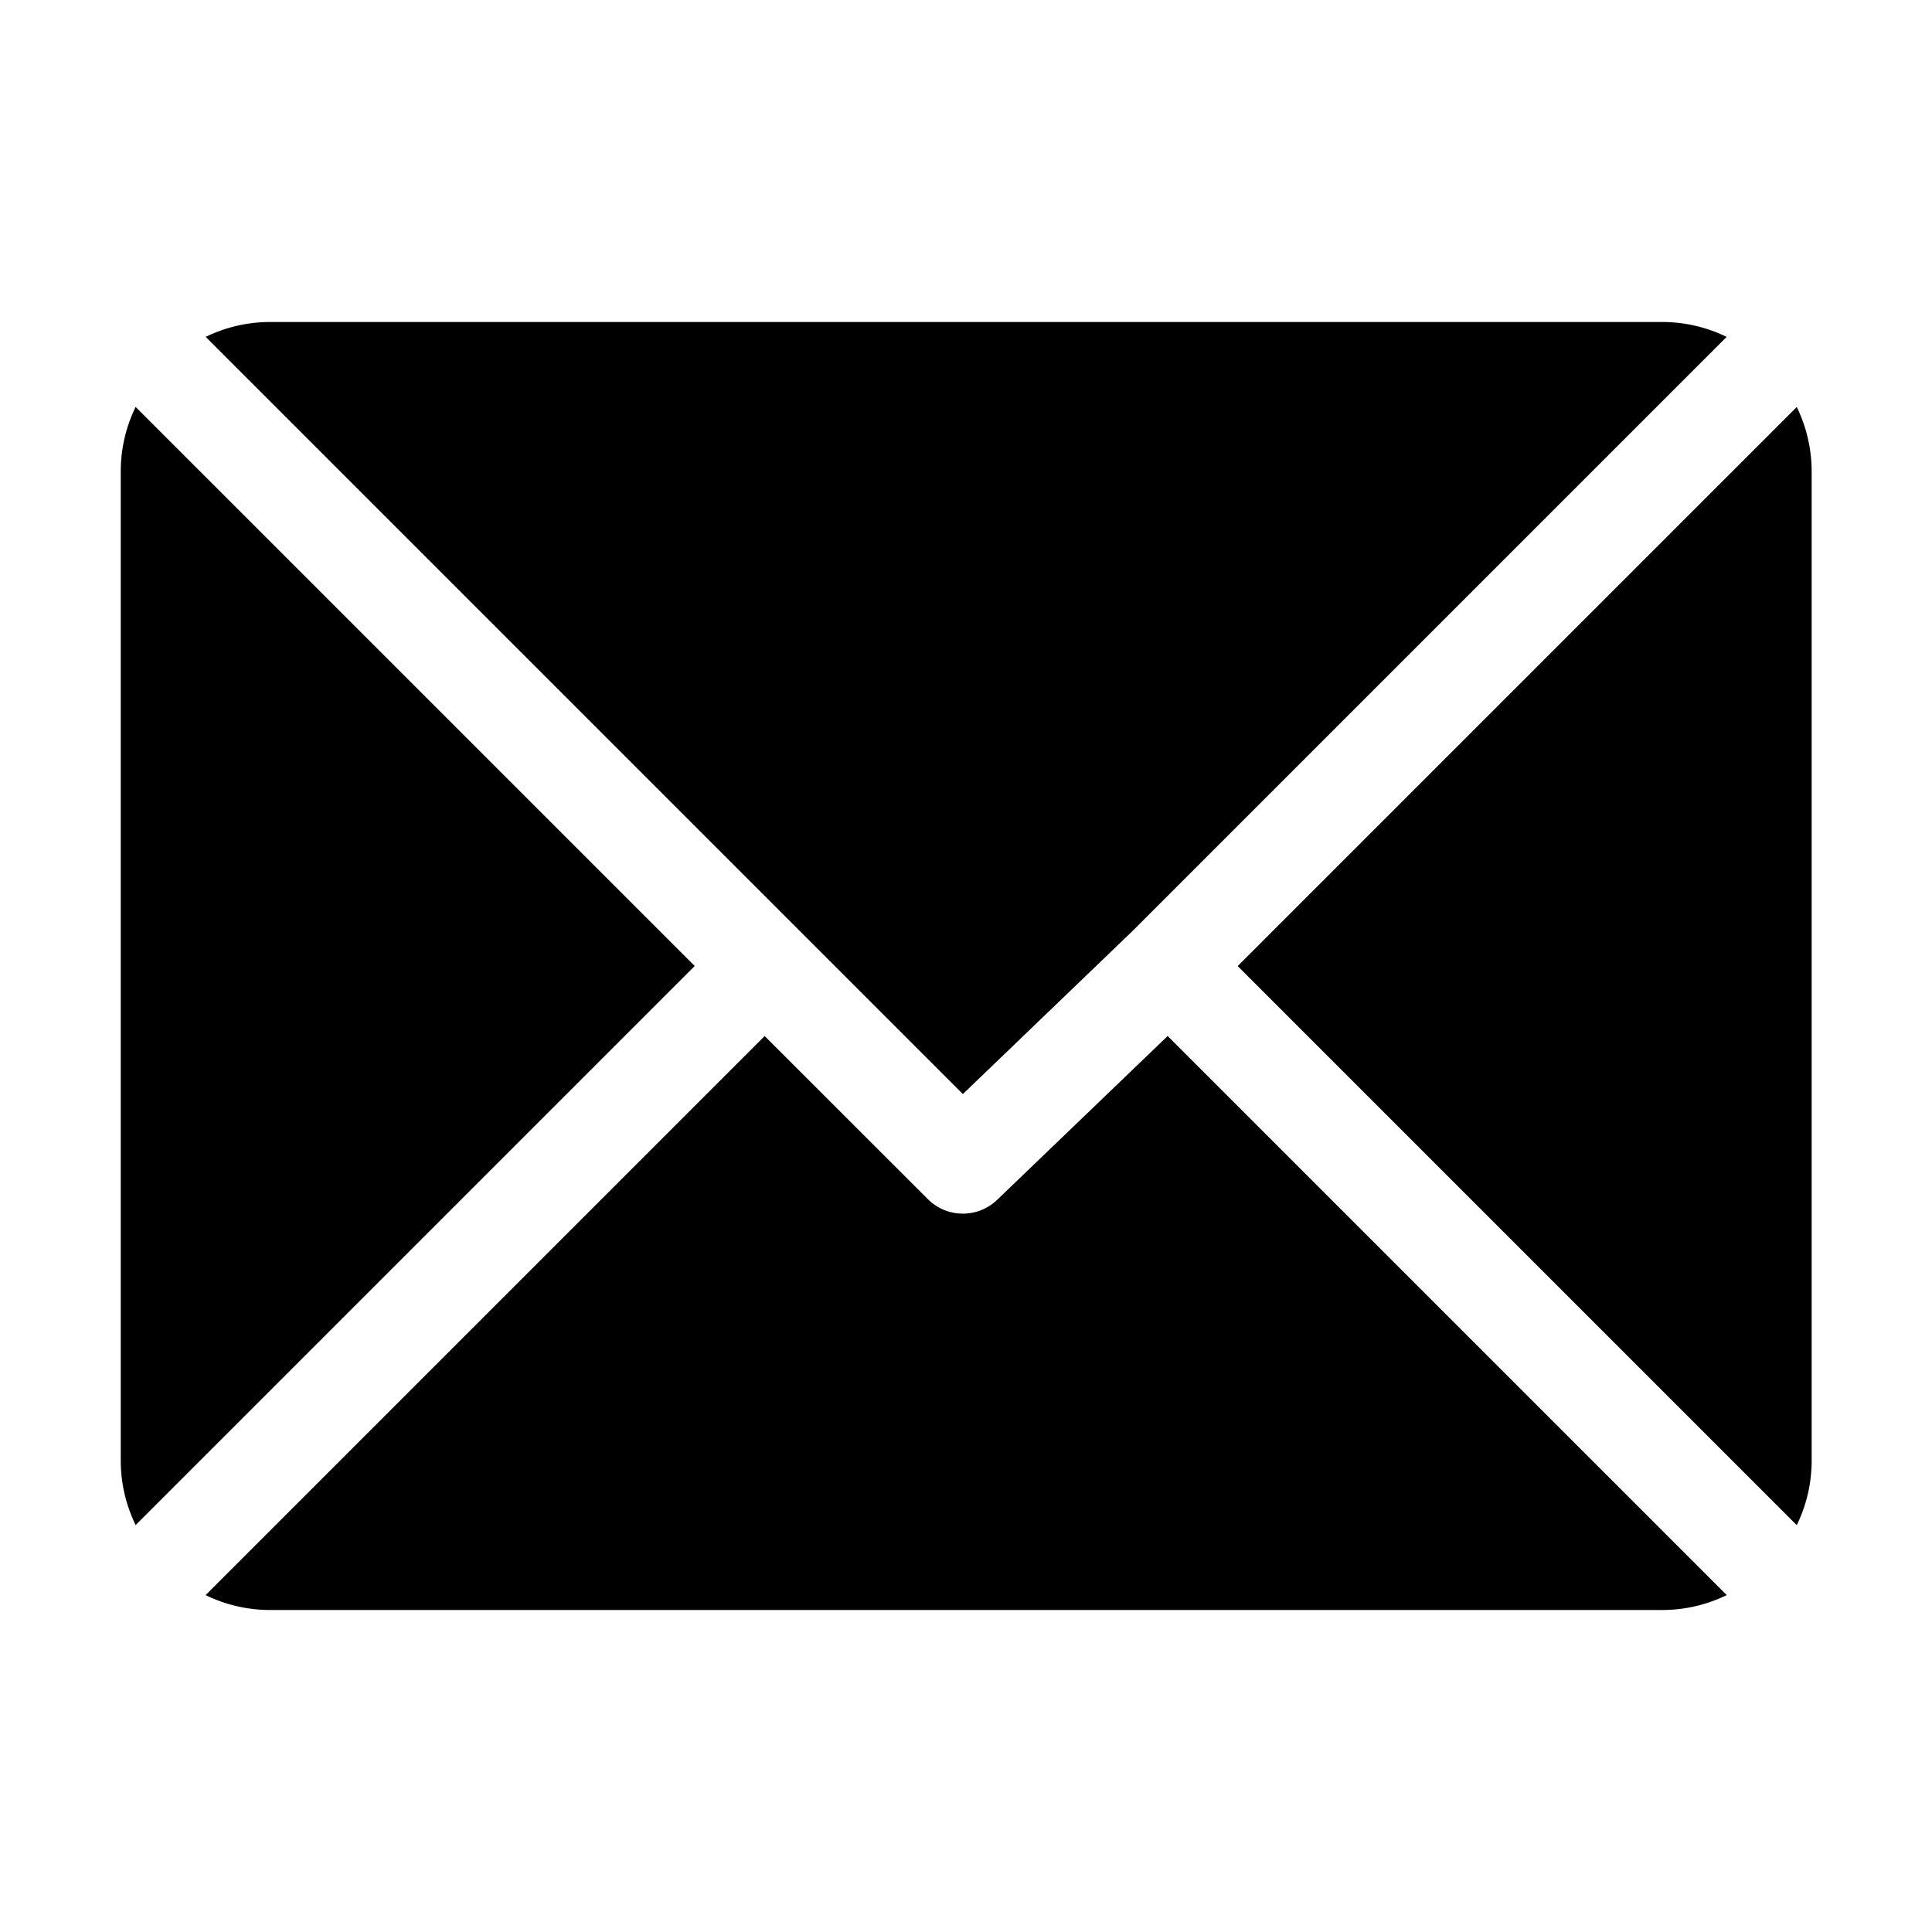 <svg xmlns="http://www.w3.org/2000/svg" width="24" height="24" viewBox="0 0 24 24">
  <g id="グループ_310" data-name="グループ 310" transform="translate(17104 5670)">
    <rect id="長方形_131" data-name="長方形 131" width="24" height="24" transform="translate(-17104 -5670)" fill="#fff" opacity="0"/>
    <g id="email_2_" data-name="email (2)" transform="translate(-17102.5 -5727)">
      <g id="グループ_288" data-name="グループ 288" transform="translate(1.055 61)">
        <g id="グループ_287" data-name="グループ 287">
          <path id="パス_223" data-name="パス 223" d="M43.825,61H26.512a1.825,1.825,0,0,0-.791.185l9.406,9.406,2.108-2.026h0l7.38-7.38A1.825,1.825,0,0,0,43.825,61Z" transform="translate(-25.721 -61)"/>
        </g>
      </g>
      <g id="グループ_290" data-name="グループ 290" transform="translate(13.875 62.056)">
        <g id="グループ_289" data-name="グループ 289">
          <path id="パス_224" data-name="パス 224" d="M345.158,86.728l-6.945,6.945,6.945,6.945a1.824,1.824,0,0,0,.185-.791V87.519A1.825,1.825,0,0,0,345.158,86.728Z" transform="translate(-338.213 -86.728)"/>
        </g>
      </g>
      <g id="グループ_292" data-name="グループ 292" transform="translate(0 62.055)">
        <g id="グループ_291" data-name="グループ 291">
          <path id="パス_225" data-name="パス 225" d="M.185,86.721A1.825,1.825,0,0,0,0,87.512V99.82a1.825,1.825,0,0,0,.185.791L7.13,93.666Z" transform="translate(0 -86.721)"/>
        </g>
      </g>
      <g id="グループ_294" data-name="グループ 294" transform="translate(1.055 69.87)">
        <g id="グループ_293" data-name="グループ 293">
          <path id="パス_226" data-name="パス 226" d="M37.664,277.211l-2.109,2.026a.615.615,0,0,1-.87,0l-2.027-2.026-6.945,6.945a1.825,1.825,0,0,0,.791.185H43.818a1.825,1.825,0,0,0,.791-.185Z" transform="translate(-25.714 -277.211)"/>
        </g>
      </g>
    </g>
  </g>
</svg>
